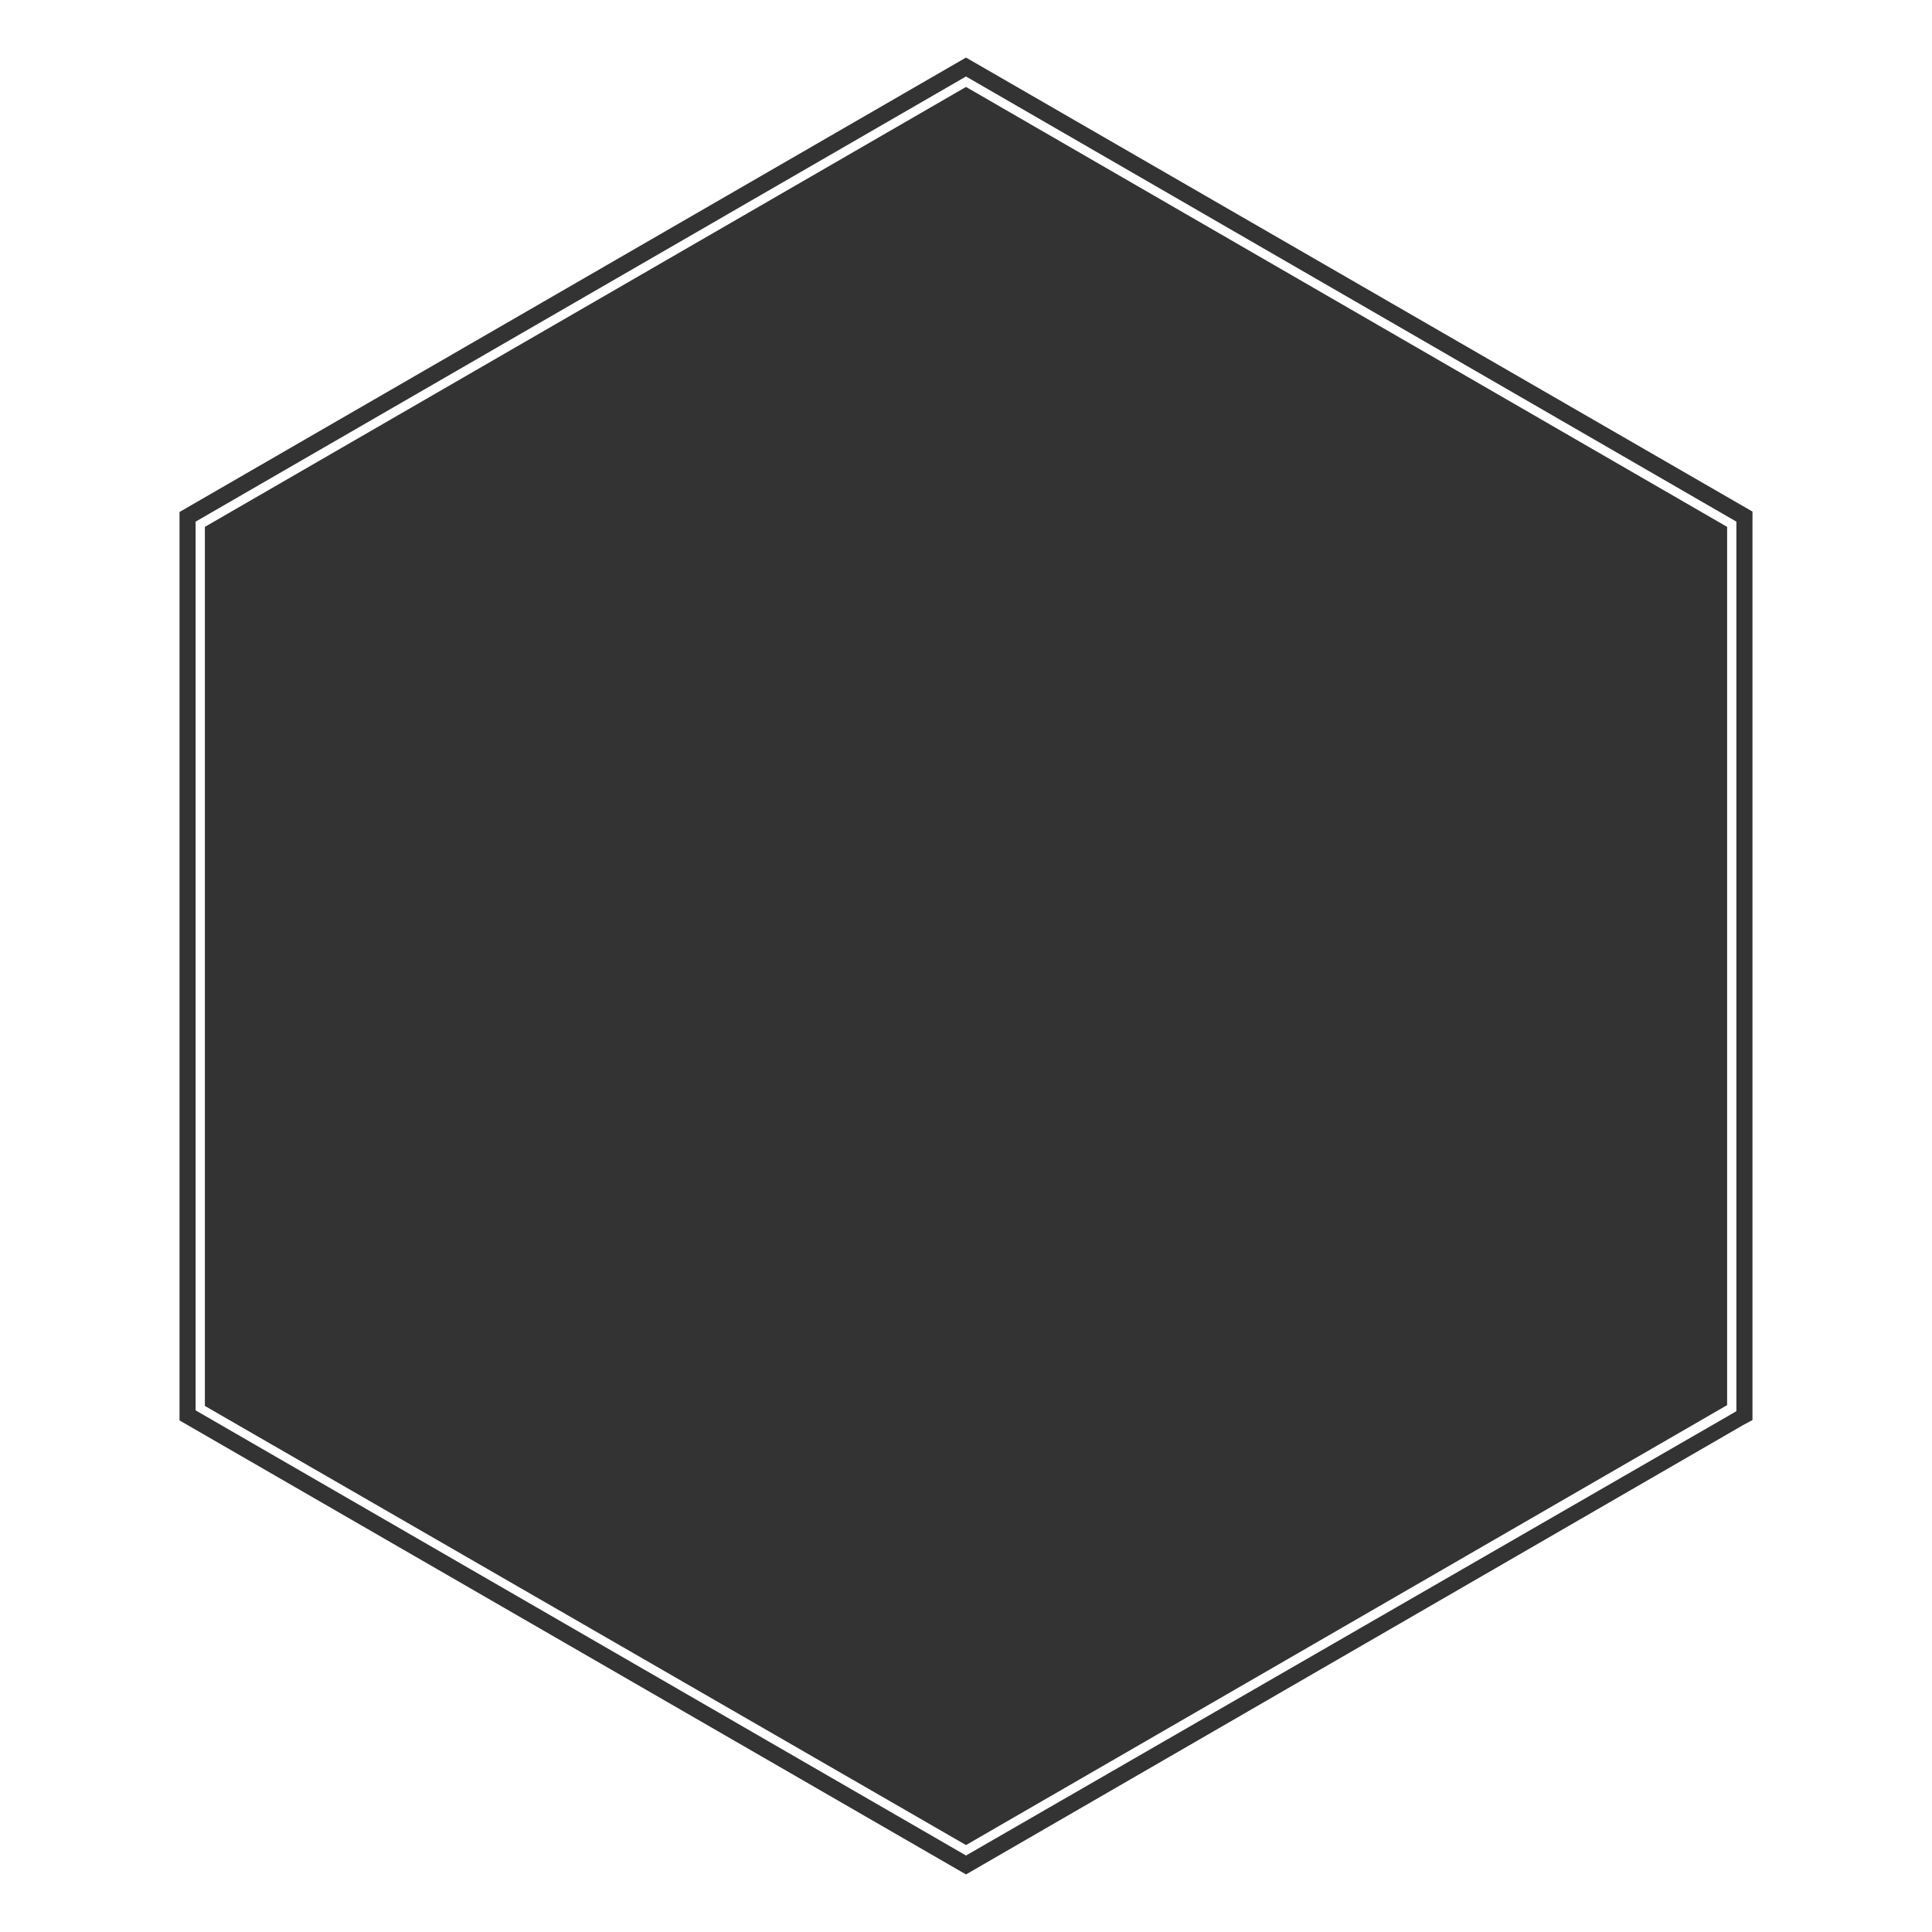 <?xml version="1.0" encoding="utf-8"?>
<!-- Generator: Adobe Illustrator 22.0.1, SVG Export Plug-In . SVG Version: 6.00 Build 0)  -->
<svg version="1.1" id="Layer_1" xmlns="http://www.w3.org/2000/svg" xmlns:xlink="http://www.w3.org/1999/xlink" x="0px" y="0px"
	 viewBox="0 0 480 480" style="enable-background:new 0 0 480 480;" xml:space="preserve">
<rect x="0" y="0" width="480" height="480" fill="#333333" stroke="none"/>
<style type="text/css">
	.st0{fill:#FFFFFF;}
</style>
<path class="st0" d="M-1.7-1.7V484H482V-1.7H-1.7z M435.4,352.8l-2.4,1.3L240,465.7L44.6,352.9V127.2L240,14.3l195.4,112.8V352.8z"
	/>
<g>
	<path class="st0" d="M240,461l-0.5-0.3L48.6,350.4V129.6L240,19l191.4,110.6v221l-0.5,0.3L240,461z M50.9,349.3L240,458.4
		l189.1-109.3V130.9L240,21.6L50.9,130.9V349.3z"/>
</g>
</svg>
